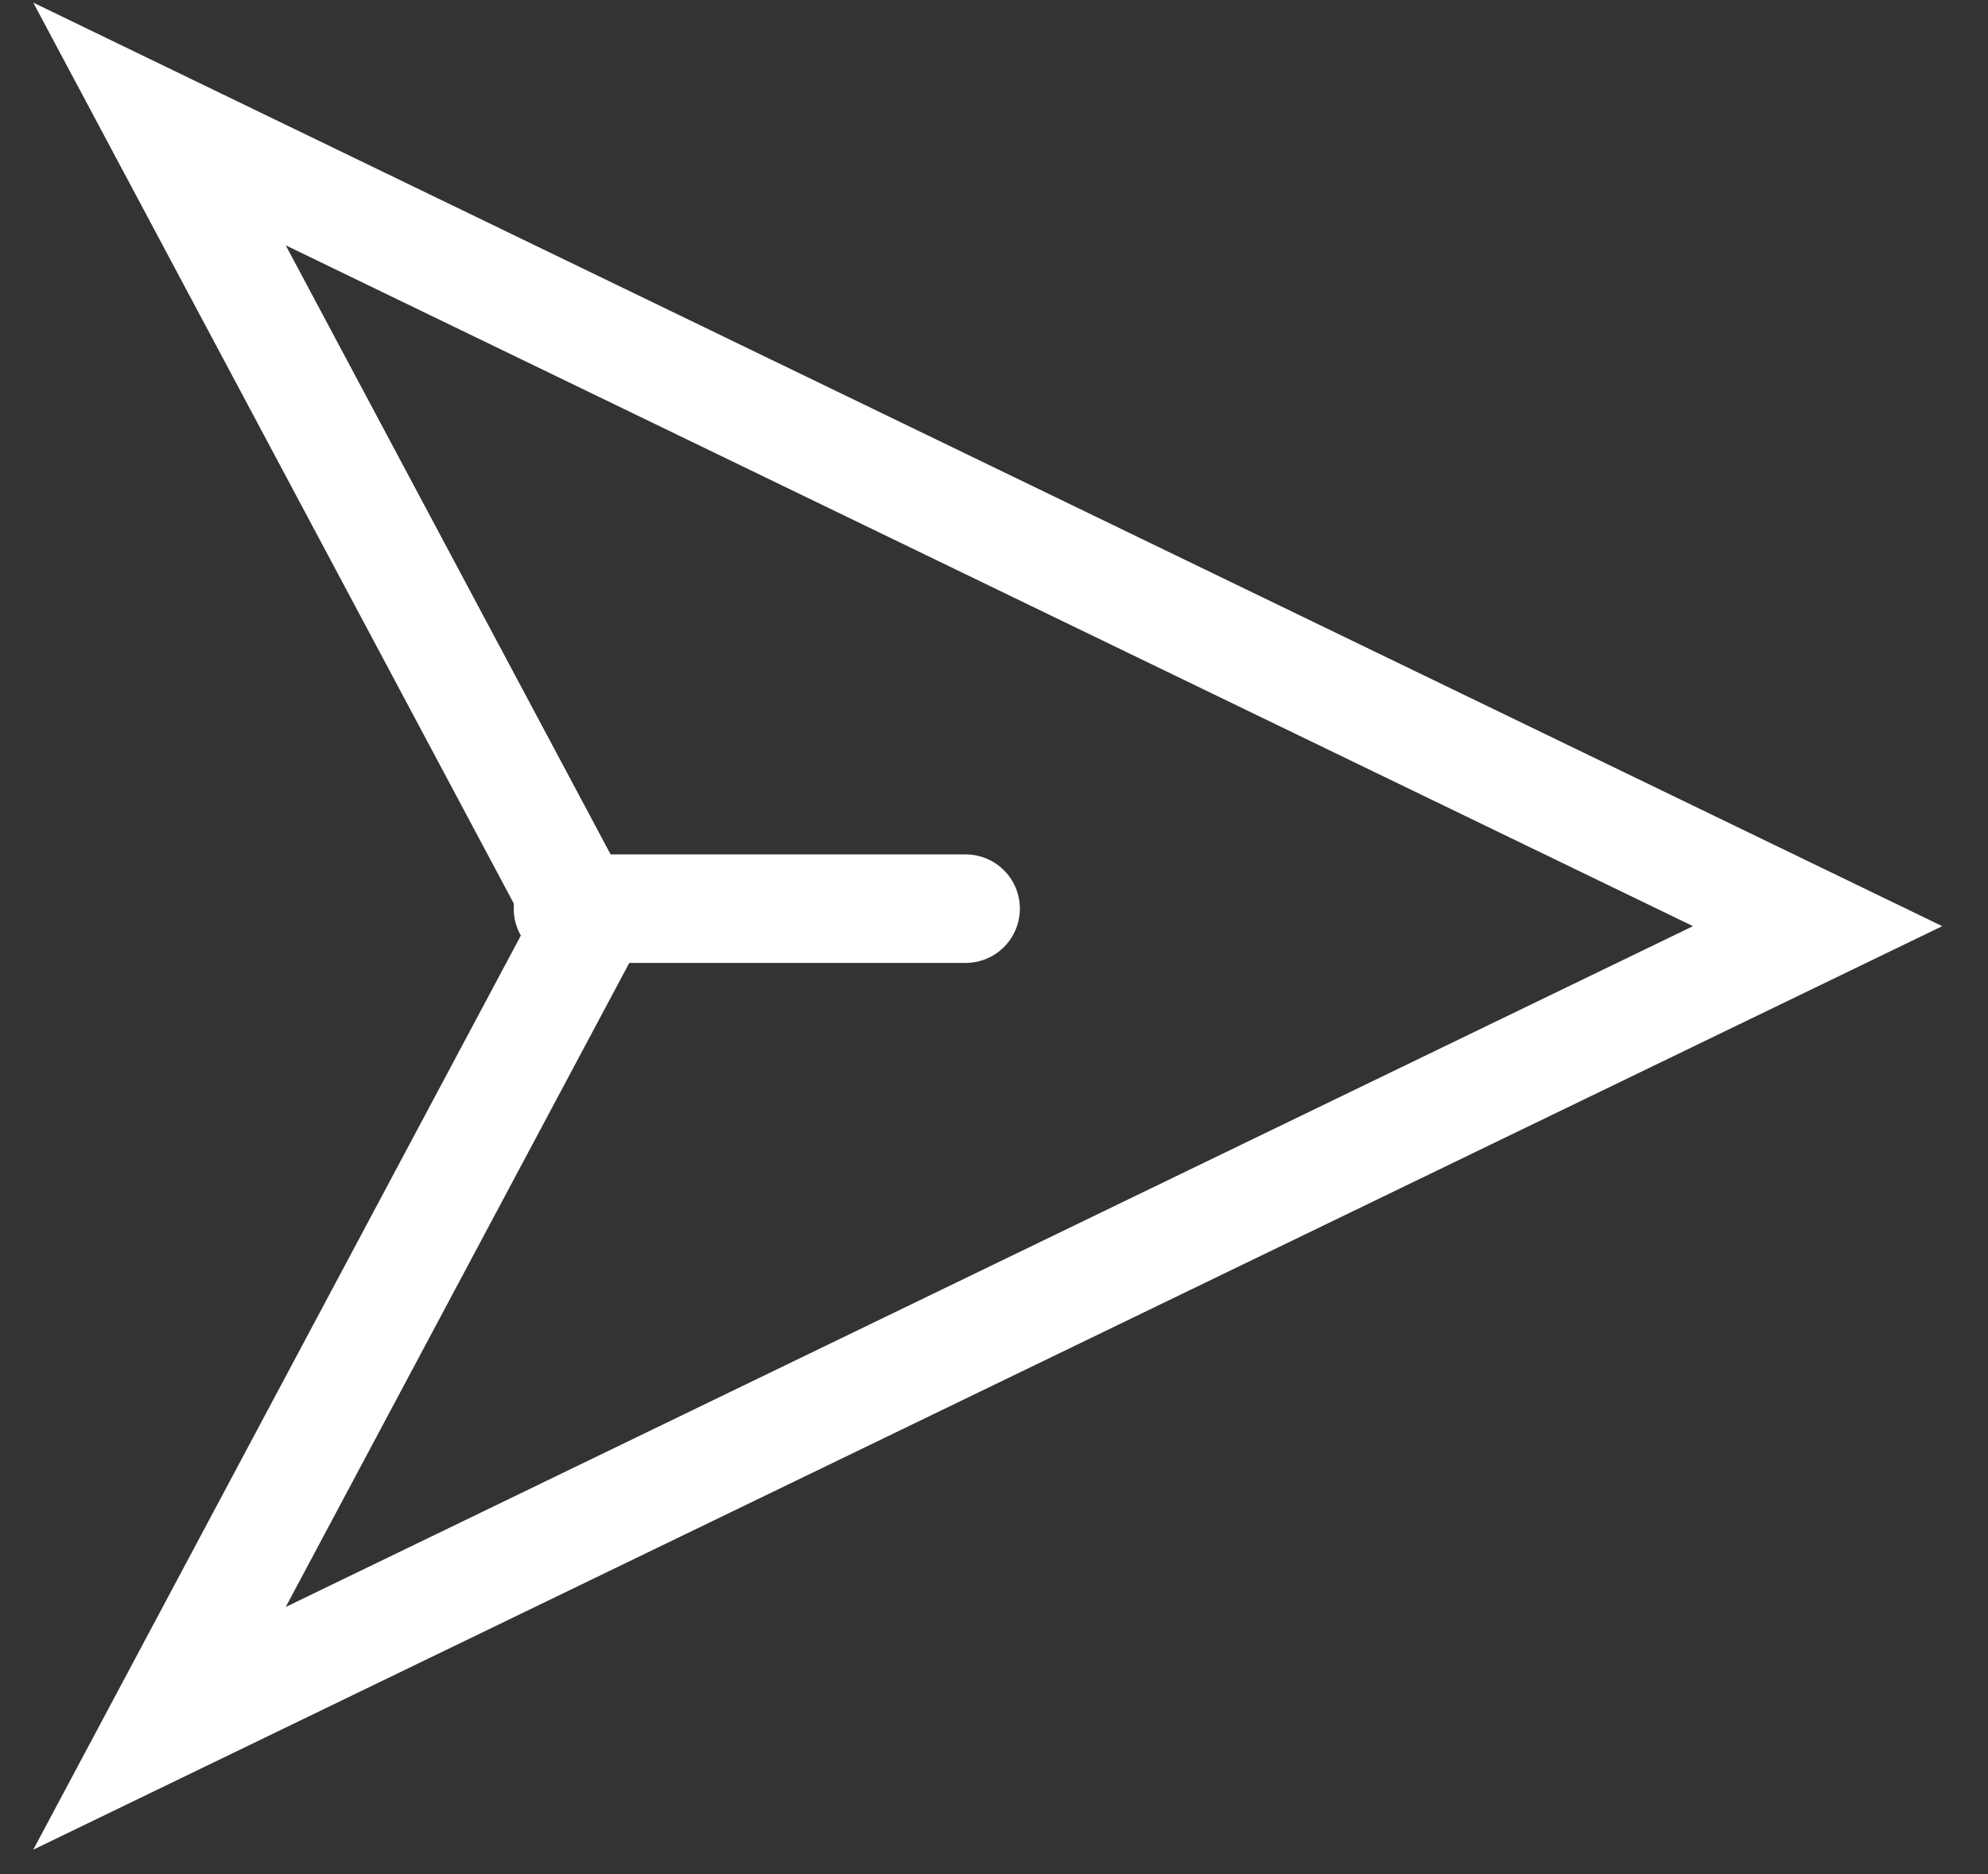 <svg width="35" height="33" viewBox="0 0 35 33" fill="none" xmlns="http://www.w3.org/2000/svg">
<rect x="0" y="0" width="35" height="33" fill="#333333" stroke="none"/>
<path d="M32 16.308L2.808 2.183L10.341 16.308L2.808 30.433L32 16.308Z" stroke="white" stroke-width="1.911"/>
<path d="M17 16H10" stroke="white" stroke-width="1.911" stroke-linecap="round"/>
</svg>

